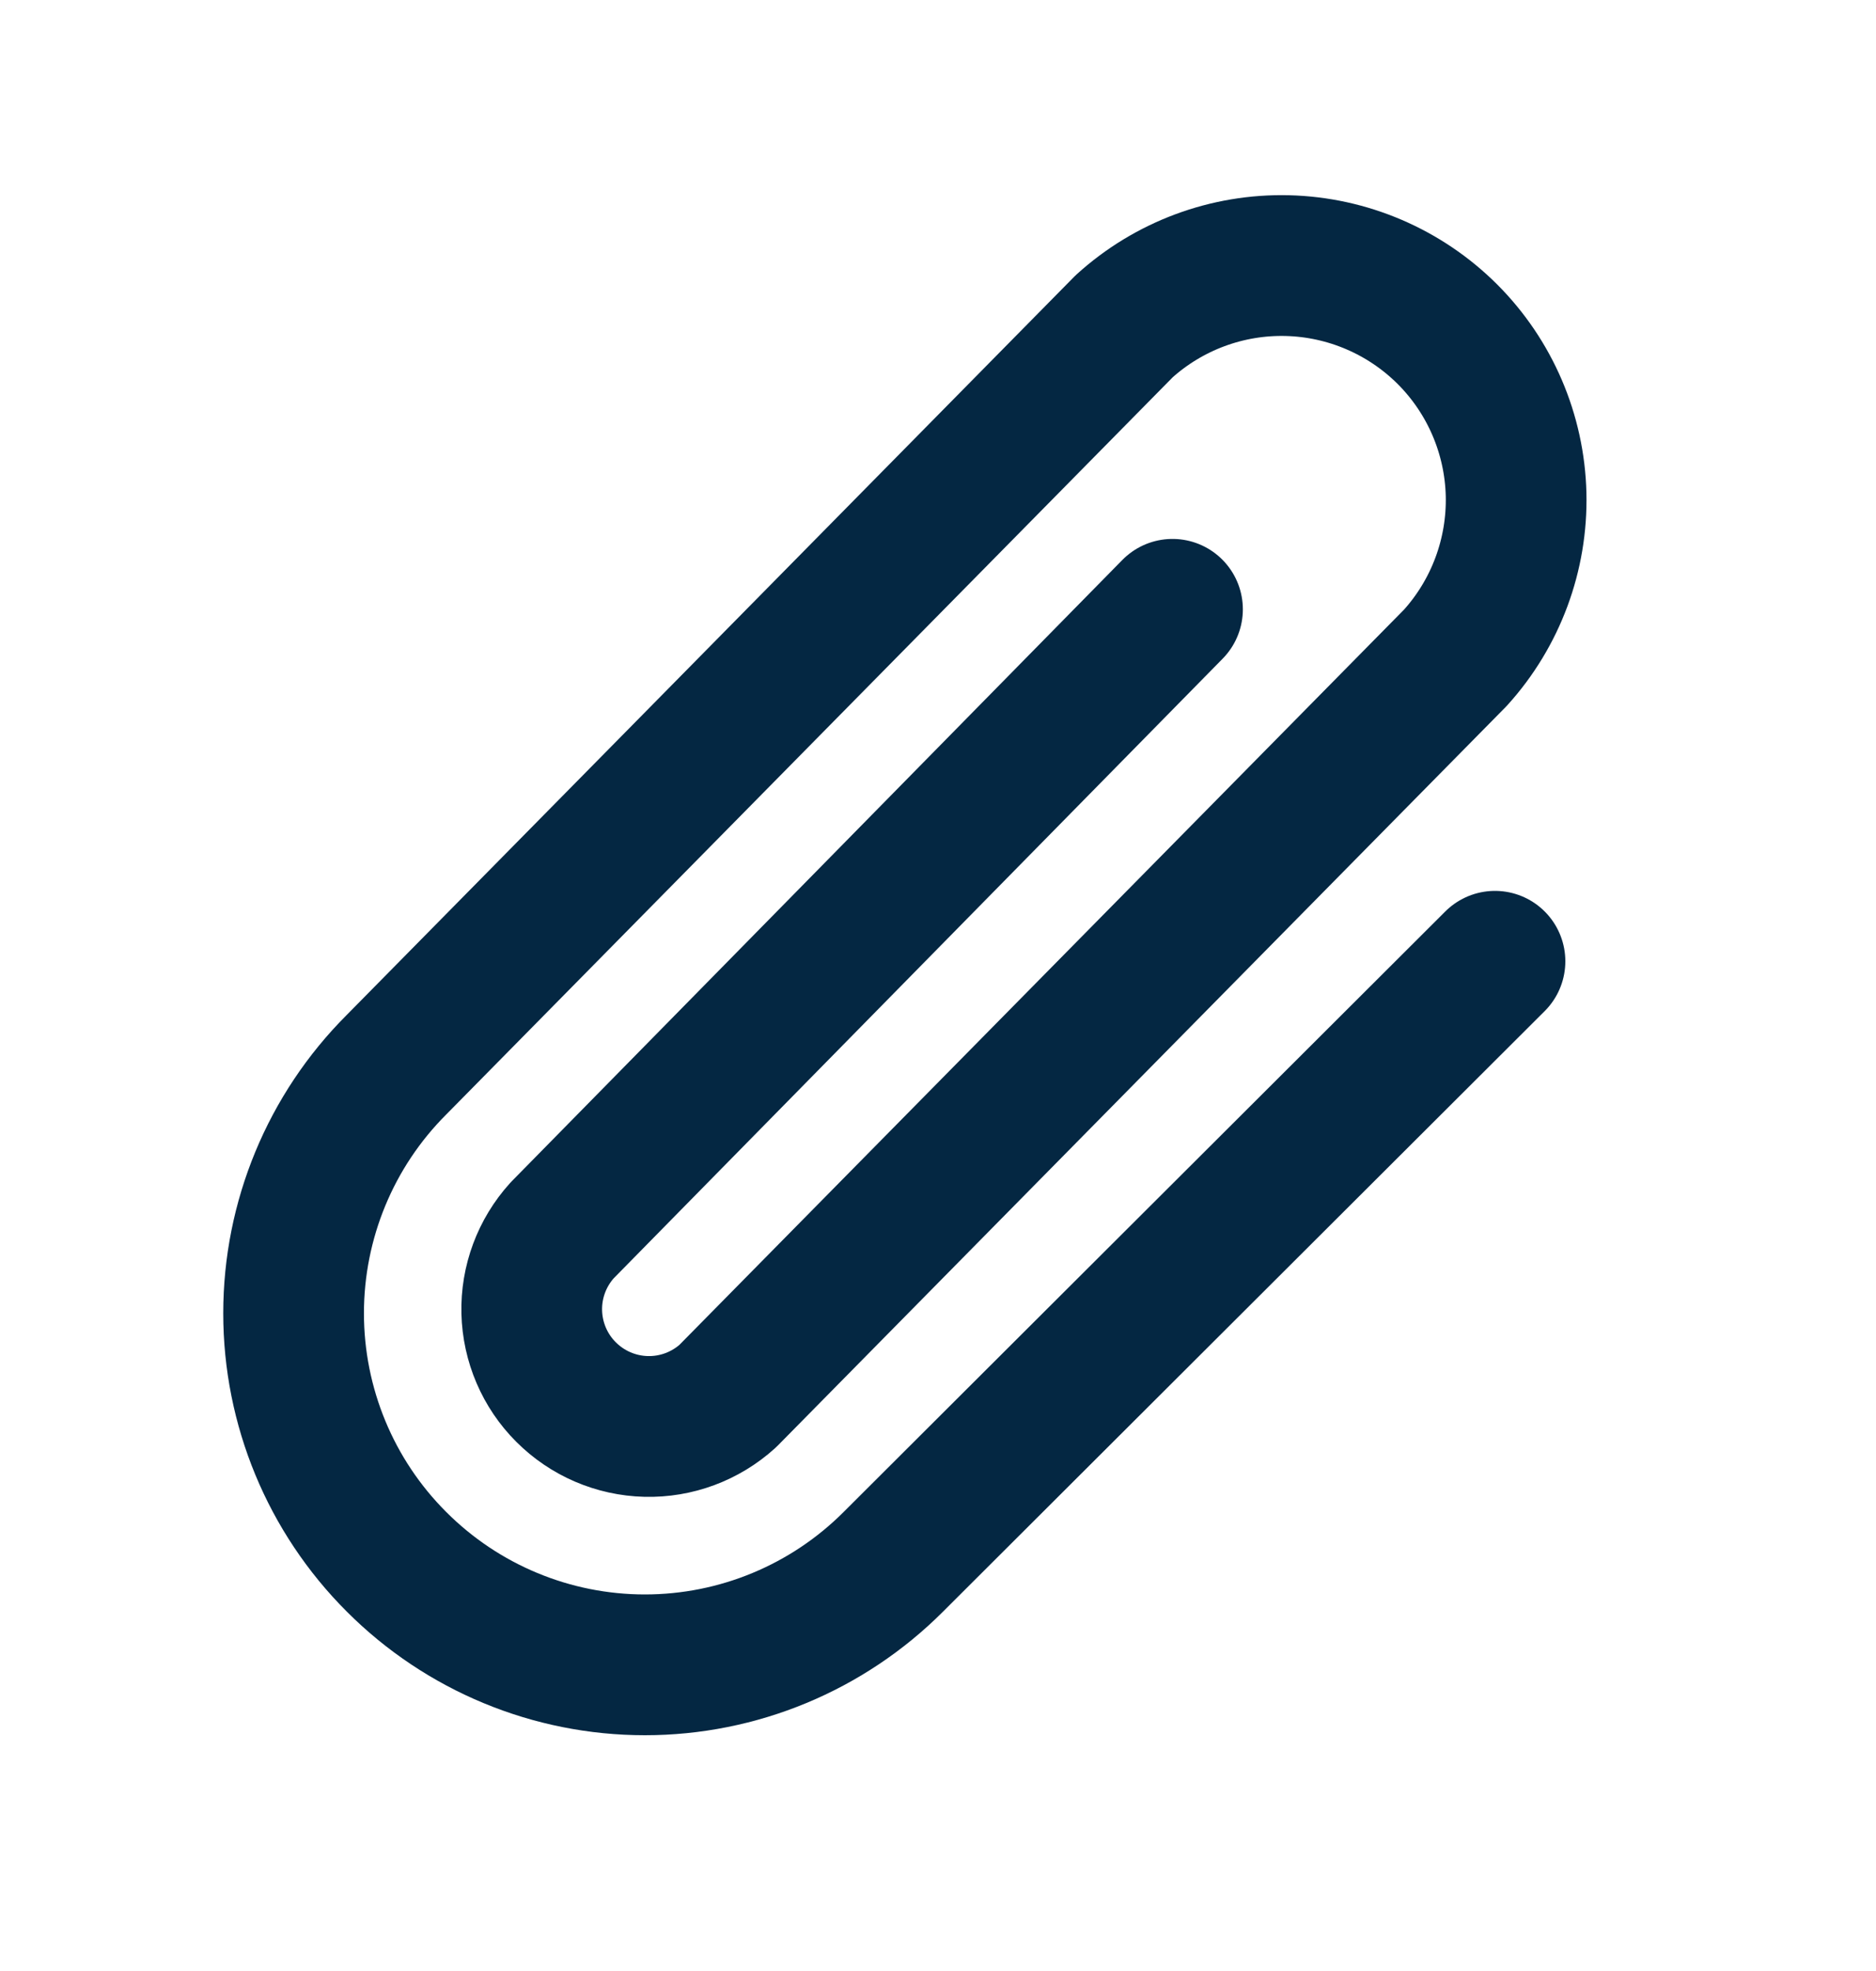 <svg width="20" height="21" viewBox="0 0 20 21" fill="none" xmlns="http://www.w3.org/2000/svg">
<path d="M12.5 6.492L5.993 13.109C5.777 13.347 5.661 13.659 5.669 13.979C5.677 14.3 5.808 14.606 6.035 14.832C6.262 15.059 6.567 15.19 6.888 15.198C7.209 15.206 7.52 15.09 7.758 14.875L15.516 7.008C15.947 6.532 16.178 5.909 16.163 5.268C16.147 4.626 15.885 4.015 15.431 3.561C14.977 3.108 14.366 2.846 13.725 2.83C13.083 2.814 12.46 3.046 11.985 3.476L4.227 11.344C3.524 12.046 3.13 12.999 3.13 13.992C3.13 14.986 3.524 15.938 4.227 16.64C4.929 17.343 5.882 17.738 6.875 17.738C7.869 17.738 8.821 17.343 9.524 16.64L15.938 10.242" stroke="#042742" stroke-width="1.5" stroke-linecap="round" stroke-linejoin="round"/>
</svg>
